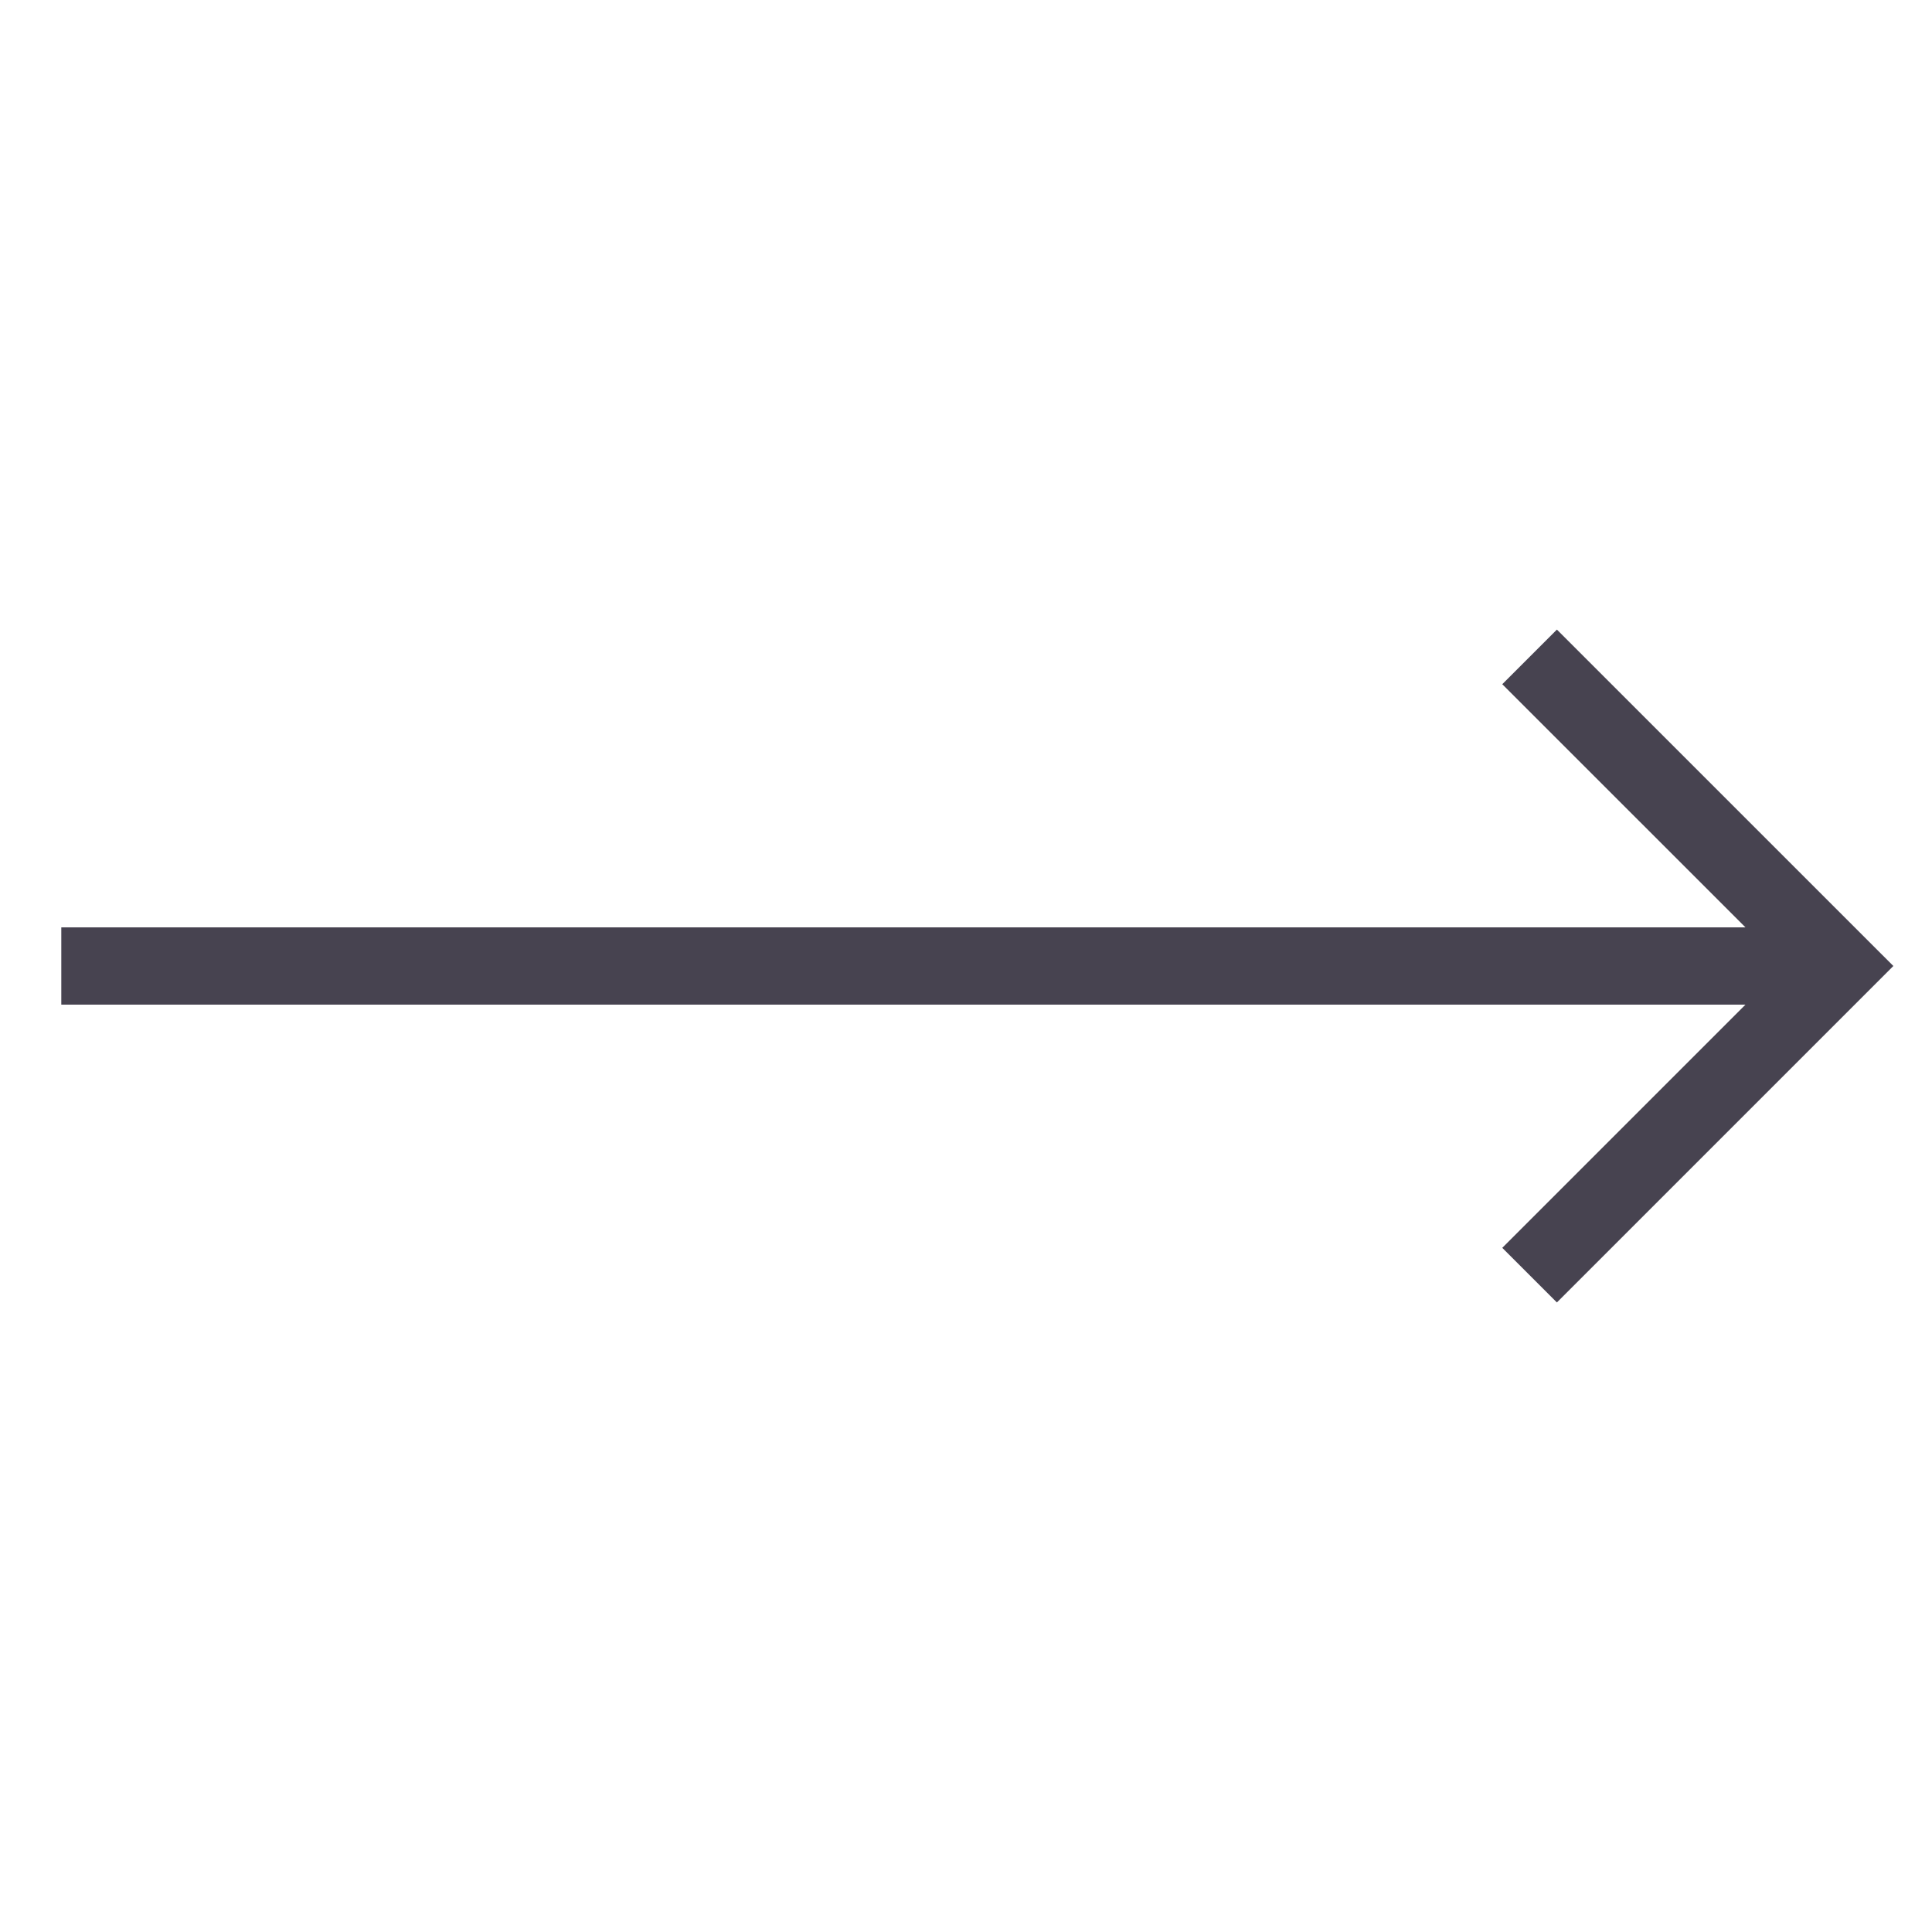 <svg width="40" height="40" viewBox="0 0 40 40" fill="none" xmlns="http://www.w3.org/2000/svg">
<path d="M1.269 19.2H36.138L31.103 14.166L32.234 13.035L39.2 20L32.234 26.966L31.103 25.835L36.138 20.8H1.269V19.2Z" fill="#474350"/>
</svg>
